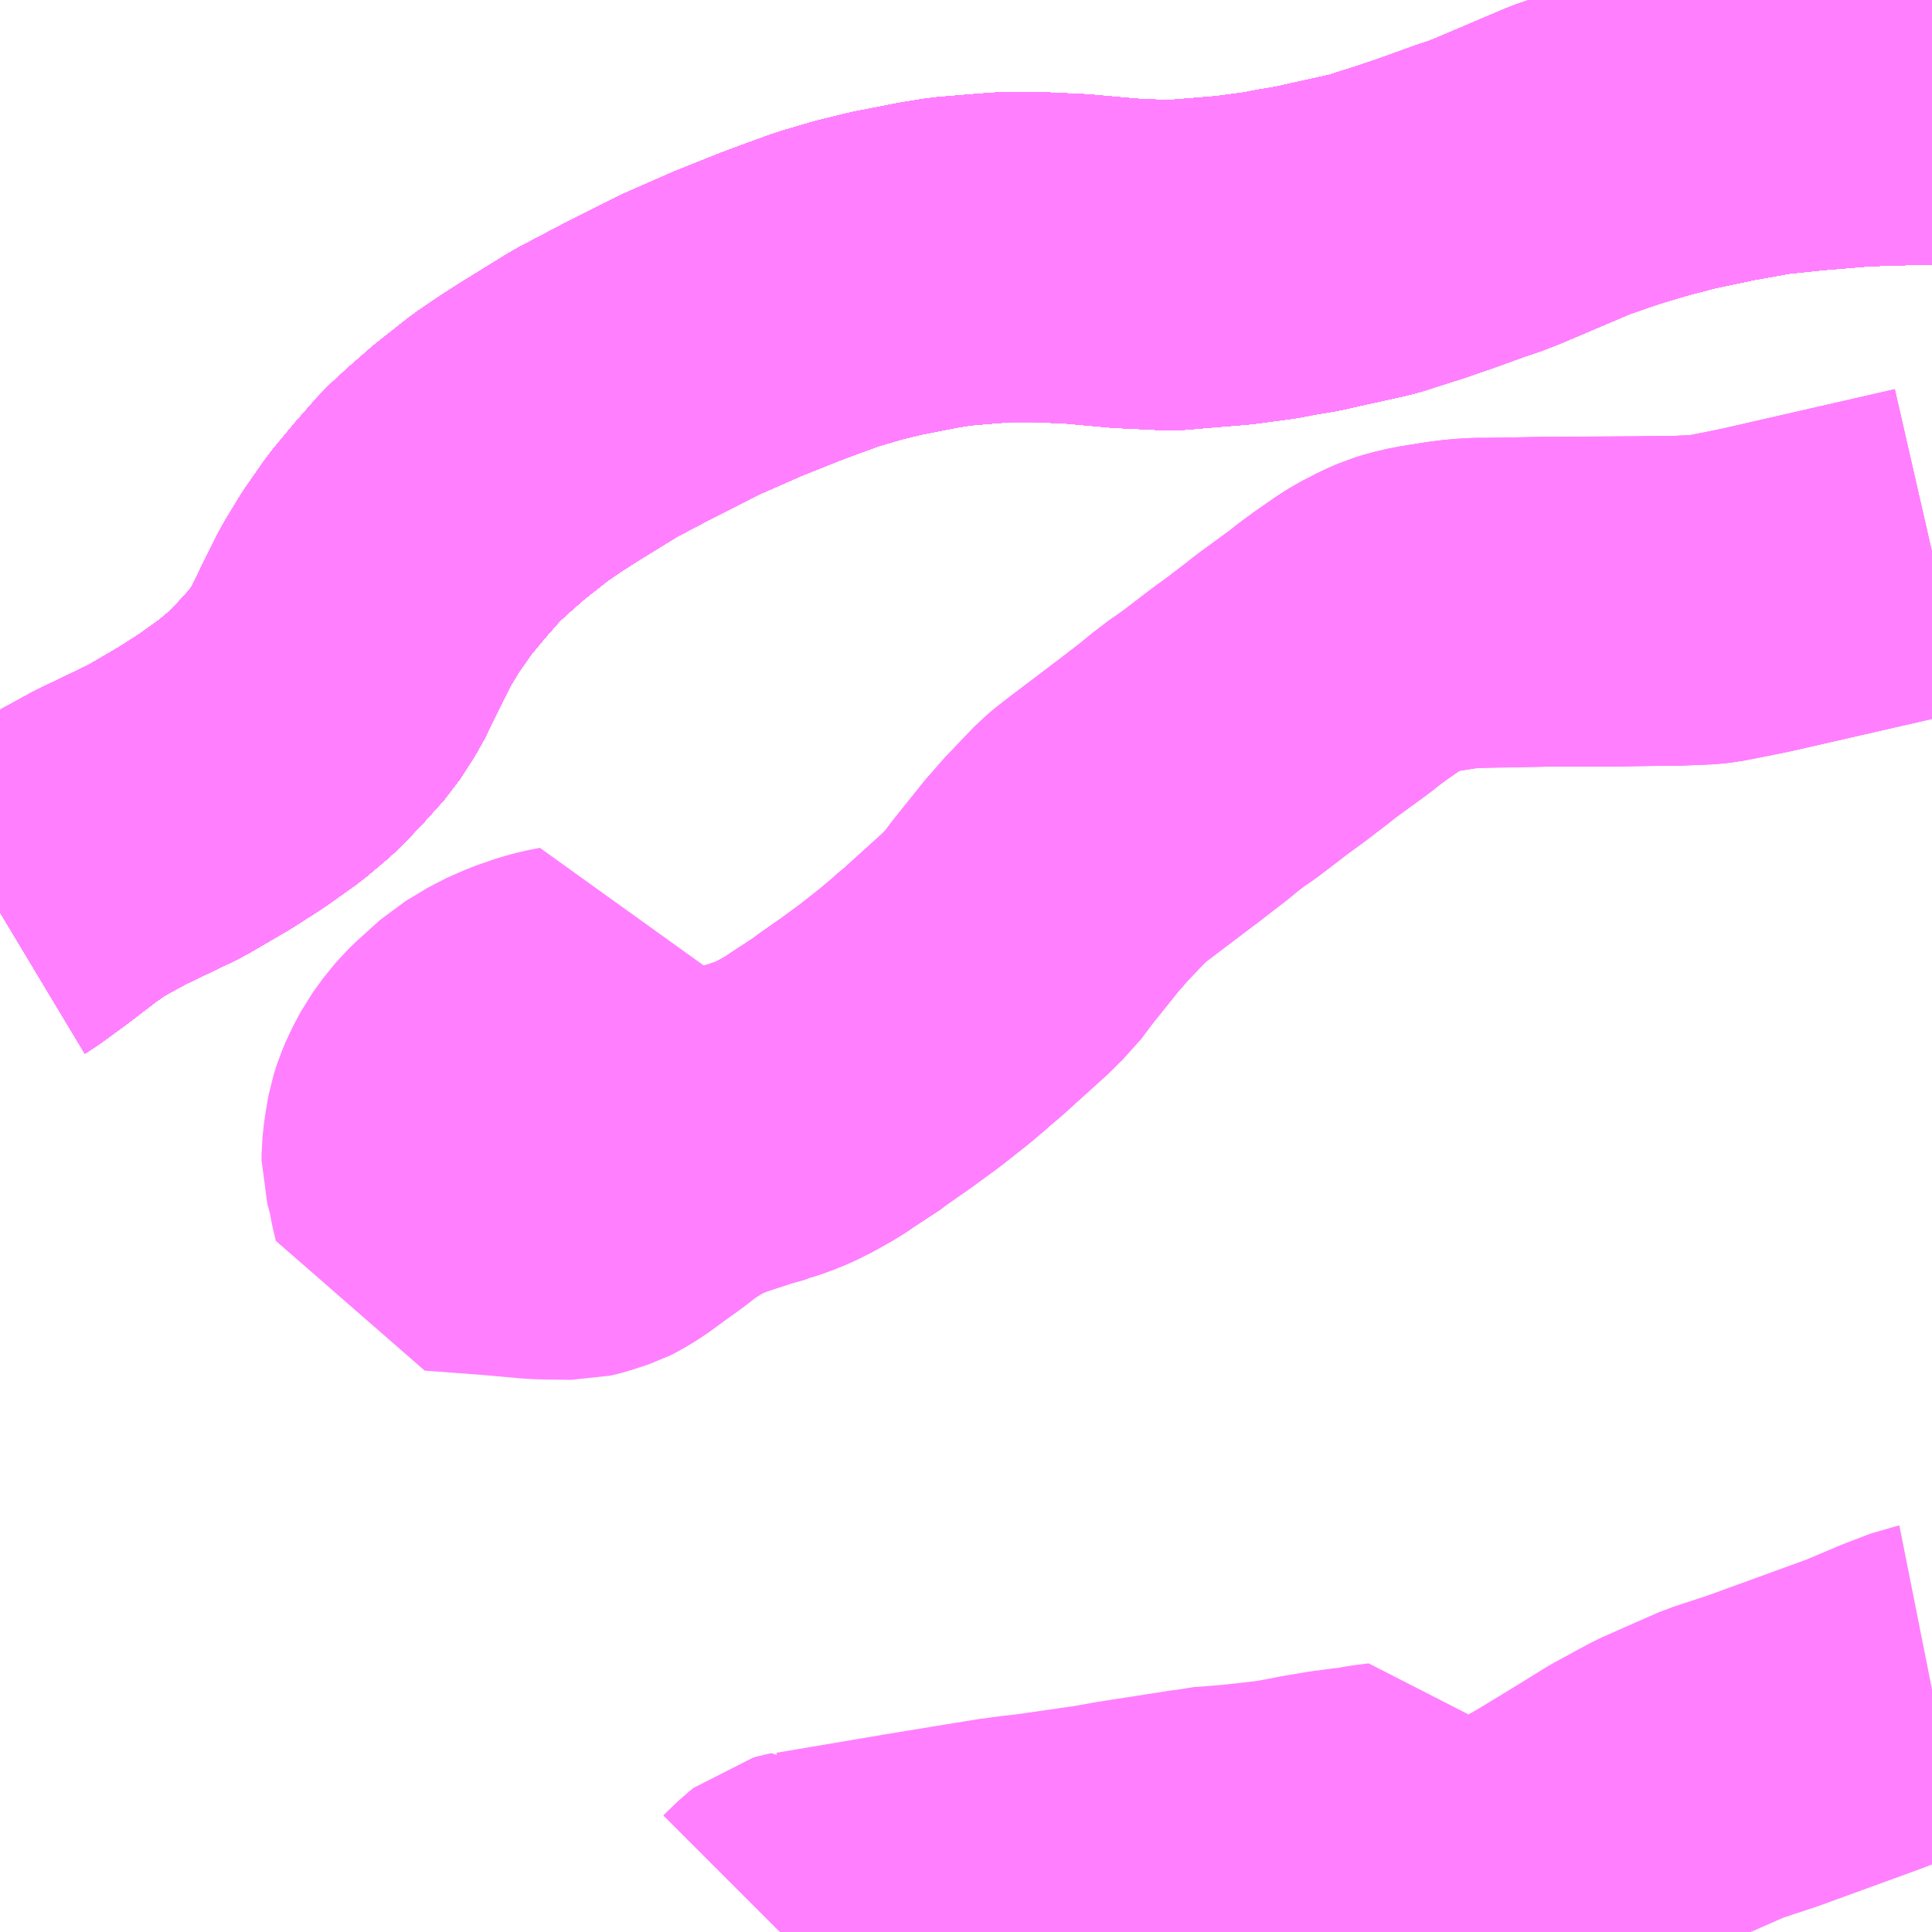 <?xml version="1.0" encoding="UTF-8"?>
<svg  xmlns="http://www.w3.org/2000/svg" xmlns:xlink="http://www.w3.org/1999/xlink" xmlns:go="http://purl.org/svgmap/profile" property="N07_001,N07_002,N07_003,N07_004,N07_005,N07_006,N07_007" viewBox="13438.477 -3414.551 4.395 4.395" go:dataArea="13438.4765625 -3414.55078125 4.39453125 4.39453125" >
<globalCoordinateSystem srsName="http://purl.org/crs/84" transform="matrix(100.0,0.0,0.0,-100.0,0.0,0.0)" />
<defs>
 <g id="p0" >
  <circle cx="0.0" cy="0.0" r="3" stroke="green" stroke-width="0.75" vector-effect="non-scaling-stroke" />
 </g>
</defs>
<g fill="none" fill-rule="evenodd" stroke="#FF00FF" stroke-width="0.75" opacity="0.5" vector-effect="non-scaling-stroke" stroke-linejoin="bevel" >
<path content="1,JRバス関東（株）,ドリーム高松号/松山号/徳島号/高知号,4.0,4.0,4.0," xlink:title="1" d="M13442.871,-3414.323L13442.808,-3414.323L13442.708,-3414.32L13442.685,-3414.318L13442.589,-3414.31L13442.494,-3414.3L13442.394,-3414.282L13442.29,-3414.26L13442.214,-3414.24L13442.137,-3414.217L13442.05,-3414.187L13441.883,-3414.116L13441.852,-3414.104L13441.819,-3414.093L13441.75,-3414.068L13441.686,-3414.046L13441.67,-3414.041L13441.598,-3414.018L13441.485,-3413.993L13441.45,-3413.985L13441.407,-3413.978L13441.365,-3413.97L13441.283,-3413.959L13441.185,-3413.951L13441.141,-3413.947L13441.104,-3413.949L13441.037,-3413.952L13440.926,-3413.962L13440.839,-3413.966L13440.801,-3413.966L13440.762,-3413.966L13440.699,-3413.961L13440.64,-3413.956L13440.59,-3413.948L13440.493,-3413.929L13440.428,-3413.913L13440.36,-3413.893L13440.302,-3413.872L13440.251,-3413.853L13440.156,-3413.815L13440.049,-3413.768L13439.928,-3413.707L13439.831,-3413.656L13439.724,-3413.59L13439.685,-3413.565L13439.638,-3413.533L13439.567,-3413.477L13439.519,-3413.435L13439.481,-3413.4L13439.431,-3413.343L13439.387,-3413.29L13439.343,-3413.227L13439.309,-3413.171L13439.273,-3413.099L13439.242,-3413.035L13439.208,-3412.982L13439.163,-3412.932L13439.12,-3412.887L13439.069,-3412.844L13439.003,-3412.797L13438.942,-3412.758L13438.853,-3412.706L13438.728,-3412.646L13438.653,-3412.605L13438.609,-3412.574L13438.537,-3412.519L13438.482,-3412.479L13438.477,-3412.476"/>
<path content="1,JR四国バス（株）,ドリーム高知号　高知・徳島⇔東京・新木場,1.0,1.0,1.0," xlink:title="1" d="M13442.871,-3414.323L13442.808,-3414.323L13442.708,-3414.32L13442.685,-3414.318L13442.589,-3414.31L13442.494,-3414.3L13442.394,-3414.282L13442.29,-3414.26L13442.214,-3414.24L13442.137,-3414.217L13442.05,-3414.187L13441.883,-3414.116L13441.852,-3414.104L13441.819,-3414.093L13441.75,-3414.068L13441.686,-3414.046L13441.67,-3414.041L13441.598,-3414.018L13441.485,-3413.993L13441.45,-3413.985L13441.407,-3413.978L13441.365,-3413.97L13441.283,-3413.959L13441.185,-3413.951L13441.141,-3413.947L13441.104,-3413.949L13441.037,-3413.952L13440.926,-3413.962L13440.839,-3413.966L13440.801,-3413.966L13440.762,-3413.966L13440.699,-3413.961L13440.64,-3413.956L13440.59,-3413.948L13440.493,-3413.929L13440.428,-3413.913L13440.36,-3413.893L13440.302,-3413.872L13440.251,-3413.853L13440.156,-3413.815L13440.049,-3413.768L13439.928,-3413.707L13439.831,-3413.656L13439.724,-3413.59L13439.685,-3413.565L13439.638,-3413.533L13439.567,-3413.477L13439.519,-3413.435L13439.481,-3413.4L13439.431,-3413.343L13439.387,-3413.29L13439.343,-3413.227L13439.309,-3413.171L13439.273,-3413.099L13439.242,-3413.035L13439.208,-3412.982L13439.163,-3412.932L13439.12,-3412.887L13439.069,-3412.844L13439.003,-3412.797L13438.942,-3412.758L13438.853,-3412.706L13438.728,-3412.646L13438.653,-3412.605L13438.609,-3412.574L13438.537,-3412.519L13438.482,-3412.479L13438.477,-3412.476"/>
<path content="1,JR四国バス（株）,吉野川エクスプレス号　松山⇔徳島,2.0,2.0,2.0," xlink:title="1" d="M13442.871,-3414.323L13442.808,-3414.323L13442.708,-3414.32L13442.685,-3414.318L13442.589,-3414.31L13442.494,-3414.3L13442.394,-3414.282L13442.29,-3414.26L13442.214,-3414.24L13442.137,-3414.217L13442.05,-3414.187L13441.883,-3414.116L13441.852,-3414.104L13441.819,-3414.093L13441.75,-3414.068L13441.686,-3414.046L13441.67,-3414.041L13441.598,-3414.018L13441.485,-3413.993L13441.45,-3413.985L13441.407,-3413.978L13441.365,-3413.97L13441.283,-3413.959L13441.185,-3413.951L13441.141,-3413.947L13441.104,-3413.949L13441.037,-3413.952L13440.926,-3413.962L13440.839,-3413.966L13440.801,-3413.966L13440.762,-3413.966L13440.699,-3413.961L13440.64,-3413.956L13440.59,-3413.948L13440.493,-3413.929L13440.428,-3413.913L13440.36,-3413.893L13440.302,-3413.872L13440.251,-3413.853L13440.156,-3413.815L13440.049,-3413.768L13439.928,-3413.707L13439.831,-3413.656L13439.724,-3413.59L13439.685,-3413.565L13439.638,-3413.533L13439.567,-3413.477L13439.519,-3413.435L13439.481,-3413.4L13439.431,-3413.343L13439.387,-3413.29L13439.343,-3413.227L13439.309,-3413.171L13439.273,-3413.099L13439.242,-3413.035L13439.208,-3412.982L13439.163,-3412.932L13439.12,-3412.887L13439.069,-3412.844L13439.003,-3412.797L13438.942,-3412.758L13438.853,-3412.706L13438.728,-3412.646L13438.653,-3412.605L13438.609,-3412.574L13438.537,-3412.519L13438.482,-3412.479L13438.477,-3412.476"/>
<path content="1,JR四国バス（株）,松山エクスプレス大阪号　松山⇔京都,5.0,5.0,5.0," xlink:title="1" d="M13442.871,-3414.323L13442.808,-3414.323L13442.708,-3414.32L13442.685,-3414.318L13442.589,-3414.31L13442.494,-3414.3L13442.394,-3414.282L13442.29,-3414.26L13442.214,-3414.24L13442.137,-3414.217L13442.05,-3414.187L13441.883,-3414.116L13441.852,-3414.104L13441.819,-3414.093L13441.75,-3414.068L13441.686,-3414.046L13441.67,-3414.041L13441.598,-3414.018L13441.485,-3413.993L13441.45,-3413.985L13441.407,-3413.978L13441.365,-3413.97L13441.283,-3413.959L13441.185,-3413.951L13441.141,-3413.947L13441.104,-3413.949L13441.037,-3413.952L13440.926,-3413.962L13440.839,-3413.966L13440.801,-3413.966L13440.762,-3413.966L13440.699,-3413.961L13440.64,-3413.956L13440.59,-3413.948L13440.493,-3413.929L13440.428,-3413.913L13440.36,-3413.893L13440.302,-3413.872L13440.251,-3413.853L13440.156,-3413.815L13440.049,-3413.768L13439.928,-3413.707L13439.831,-3413.656L13439.724,-3413.59L13439.685,-3413.565L13439.638,-3413.533L13439.567,-3413.477L13439.519,-3413.435L13439.481,-3413.4L13439.431,-3413.343L13439.387,-3413.29L13439.343,-3413.227L13439.309,-3413.171L13439.273,-3413.099L13439.242,-3413.035L13439.208,-3412.982L13439.163,-3412.932L13439.12,-3412.887L13439.069,-3412.844L13439.003,-3412.797L13438.942,-3412.758L13438.853,-3412.706L13438.728,-3412.646L13438.653,-3412.605L13438.609,-3412.574L13438.537,-3412.519L13438.482,-3412.479L13438.477,-3412.476"/>
<path content="1,JR四国バス（株）,高知エクスプレス号　高知⇔神戸・大阪・京都,7.0,7.0,7.0," xlink:title="1" d="M13442.871,-3414.323L13442.808,-3414.323L13442.708,-3414.32L13442.685,-3414.318L13442.589,-3414.31L13442.494,-3414.3L13442.394,-3414.282L13442.29,-3414.26L13442.214,-3414.24L13442.137,-3414.217L13442.05,-3414.187L13441.883,-3414.116L13441.852,-3414.104L13441.819,-3414.093L13441.75,-3414.068L13441.686,-3414.046L13441.67,-3414.041L13441.598,-3414.018L13441.485,-3413.993L13441.45,-3413.985L13441.407,-3413.978L13441.365,-3413.97L13441.283,-3413.959L13441.185,-3413.951L13441.141,-3413.947L13441.104,-3413.949L13441.037,-3413.952L13440.926,-3413.962L13440.839,-3413.966L13440.801,-3413.966L13440.762,-3413.966L13440.699,-3413.961L13440.64,-3413.956L13440.59,-3413.948L13440.493,-3413.929L13440.428,-3413.913L13440.36,-3413.893L13440.302,-3413.872L13440.251,-3413.853L13440.156,-3413.815L13440.049,-3413.768L13439.928,-3413.707L13439.831,-3413.656L13439.724,-3413.59L13439.685,-3413.565L13439.638,-3413.533L13439.567,-3413.477L13439.519,-3413.435L13439.481,-3413.4L13439.431,-3413.343L13439.387,-3413.29L13439.343,-3413.227L13439.309,-3413.171L13439.273,-3413.099L13439.242,-3413.035L13439.208,-3412.982L13439.163,-3412.932L13439.12,-3412.887L13439.069,-3412.844L13439.003,-3412.797L13438.942,-3412.758L13438.853,-3412.706L13438.728,-3412.646L13438.653,-3412.605L13438.609,-3412.574L13438.537,-3412.519L13438.482,-3412.479L13438.477,-3412.476"/>
<path content="1,JR四国バス（株）,高知徳島エクスプレス号　高知⇔徳島,1.0,1.0,1.0," xlink:title="1" d="M13442.871,-3414.323L13442.808,-3414.323L13442.708,-3414.32L13442.685,-3414.318L13442.589,-3414.31L13442.494,-3414.3L13442.394,-3414.282L13442.29,-3414.26L13442.214,-3414.24L13442.137,-3414.217L13442.05,-3414.187L13441.883,-3414.116L13441.852,-3414.104L13441.819,-3414.093L13441.75,-3414.068L13441.686,-3414.046L13441.67,-3414.041L13441.598,-3414.018L13441.485,-3413.993L13441.45,-3413.985L13441.407,-3413.978L13441.365,-3413.97L13441.283,-3413.959L13441.185,-3413.951L13441.141,-3413.947L13441.104,-3413.949L13441.037,-3413.952L13440.926,-3413.962L13440.839,-3413.966L13440.801,-3413.966L13440.762,-3413.966L13440.699,-3413.961L13440.64,-3413.956L13440.59,-3413.948L13440.493,-3413.929L13440.428,-3413.913L13440.36,-3413.893L13440.302,-3413.872L13440.251,-3413.853L13440.156,-3413.815L13440.049,-3413.768L13439.928,-3413.707L13439.831,-3413.656L13439.724,-3413.59L13439.685,-3413.565L13439.638,-3413.533L13439.567,-3413.477L13439.519,-3413.435L13439.481,-3413.4L13439.431,-3413.343L13439.387,-3413.29L13439.343,-3413.227L13439.309,-3413.171L13439.273,-3413.099L13439.242,-3413.035L13439.208,-3412.982L13439.163,-3412.932L13439.12,-3412.887L13439.069,-3412.844L13439.003,-3412.797L13438.942,-3412.758L13438.853,-3412.706L13438.728,-3412.646L13438.653,-3412.605L13438.609,-3412.574L13438.537,-3412.519L13438.482,-3412.479L13438.477,-3412.476"/>
<path content="1,伊予鉄道（株）,ハーバーライナー　松山⇔神戸,8.0,8.0,8.0," xlink:title="1" d="M13438.477,-3412.476L13438.482,-3412.479L13438.537,-3412.519L13438.609,-3412.574L13438.653,-3412.605L13438.728,-3412.646L13438.853,-3412.706L13438.942,-3412.758L13439.003,-3412.797L13439.069,-3412.844L13439.12,-3412.887L13439.163,-3412.932L13439.208,-3412.982L13439.242,-3413.035L13439.273,-3413.099L13439.309,-3413.171L13439.343,-3413.227L13439.387,-3413.29L13439.431,-3413.343L13439.481,-3413.4L13439.519,-3413.435L13439.567,-3413.477L13439.638,-3413.533L13439.685,-3413.565L13439.724,-3413.59L13439.831,-3413.656L13439.928,-3413.707L13440.049,-3413.768L13440.156,-3413.815L13440.251,-3413.853L13440.302,-3413.872L13440.36,-3413.893L13440.428,-3413.913L13440.493,-3413.929L13440.59,-3413.948L13440.64,-3413.956L13440.699,-3413.961L13440.762,-3413.966L13440.801,-3413.966L13440.839,-3413.966L13440.926,-3413.962L13441.037,-3413.952L13441.104,-3413.949L13441.141,-3413.947L13441.185,-3413.951L13441.283,-3413.959L13441.365,-3413.97L13441.407,-3413.978L13441.45,-3413.985L13441.485,-3413.993L13441.598,-3414.018L13441.67,-3414.041L13441.686,-3414.046L13441.75,-3414.068L13441.819,-3414.093L13441.852,-3414.104L13441.883,-3414.116L13442.05,-3414.187L13442.137,-3414.217L13442.214,-3414.24L13442.29,-3414.26L13442.394,-3414.282L13442.494,-3414.3L13442.589,-3414.31L13442.685,-3414.318L13442.708,-3414.32L13442.808,-3414.323L13442.871,-3414.323"/>
<path content="1,伊予鉄道（株）,吉野川エクスプレス　松山⇔徳島,7.0,7.0,7.0," xlink:title="1" d="M13442.871,-3414.323L13442.808,-3414.323L13442.708,-3414.32L13442.685,-3414.318L13442.589,-3414.31L13442.494,-3414.3L13442.394,-3414.282L13442.29,-3414.26L13442.214,-3414.24L13442.137,-3414.217L13442.05,-3414.187L13441.883,-3414.116L13441.852,-3414.104L13441.819,-3414.093L13441.75,-3414.068L13441.686,-3414.046L13441.67,-3414.041L13441.598,-3414.018L13441.485,-3413.993L13441.45,-3413.985L13441.407,-3413.978L13441.365,-3413.97L13441.283,-3413.959L13441.185,-3413.951L13441.141,-3413.947L13441.104,-3413.949L13441.037,-3413.952L13440.926,-3413.962L13440.839,-3413.966L13440.801,-3413.966L13440.762,-3413.966L13440.699,-3413.961L13440.64,-3413.956L13440.59,-3413.948L13440.493,-3413.929L13440.428,-3413.913L13440.36,-3413.893L13440.302,-3413.872L13440.251,-3413.853L13440.156,-3413.815L13440.049,-3413.768L13439.928,-3413.707L13439.831,-3413.656L13439.724,-3413.59L13439.685,-3413.565L13439.638,-3413.533L13439.567,-3413.477L13439.519,-3413.435L13439.481,-3413.4L13439.431,-3413.343L13439.387,-3413.29L13439.343,-3413.227L13439.309,-3413.171L13439.273,-3413.099L13439.242,-3413.035L13439.208,-3412.982L13439.163,-3412.932L13439.12,-3412.887L13439.069,-3412.844L13439.003,-3412.797L13438.942,-3412.758L13438.853,-3412.706L13438.728,-3412.646L13438.653,-3412.605L13438.609,-3412.574L13438.537,-3412.519L13438.482,-3412.479L13438.477,-3412.476"/>
<path content="1,名鉄バス（株）,名古屋～松山,1.0,1.0,1.0," xlink:title="1" d="M13438.477,-3412.476L13438.482,-3412.479L13438.537,-3412.519L13438.609,-3412.574L13438.653,-3412.605L13438.728,-3412.646L13438.853,-3412.706L13438.942,-3412.758L13439.003,-3412.797L13439.069,-3412.844L13439.12,-3412.887L13439.163,-3412.932L13439.208,-3412.982L13439.242,-3413.035L13439.273,-3413.099L13439.309,-3413.171L13439.343,-3413.227L13439.387,-3413.29L13439.431,-3413.343L13439.481,-3413.4L13439.519,-3413.435L13439.567,-3413.477L13439.638,-3413.533L13439.685,-3413.565L13439.724,-3413.59L13439.831,-3413.656L13439.928,-3413.707L13440.049,-3413.768L13440.156,-3413.815L13440.251,-3413.853L13440.302,-3413.872L13440.36,-3413.893L13440.428,-3413.913L13440.493,-3413.929L13440.59,-3413.948L13440.64,-3413.956L13440.699,-3413.961L13440.762,-3413.966L13440.801,-3413.966L13440.839,-3413.966L13440.926,-3413.962L13441.037,-3413.952L13441.104,-3413.949L13441.141,-3413.947L13441.185,-3413.951L13441.283,-3413.959L13441.365,-3413.97L13441.407,-3413.978L13441.45,-3413.985L13441.485,-3413.993L13441.598,-3414.018L13441.67,-3414.041L13441.686,-3414.046L13441.75,-3414.068L13441.819,-3414.093L13441.852,-3414.104L13441.883,-3414.116L13442.05,-3414.187L13442.137,-3414.217L13442.214,-3414.24L13442.29,-3414.26L13442.394,-3414.282L13442.494,-3414.3L13442.589,-3414.31L13442.685,-3414.318L13442.708,-3414.32L13442.808,-3414.323L13442.871,-3414.323"/>
<path content="1,四国交通（株）,大阪線（阿波池田BT～大阪間）,6.0,6.0,6.0," xlink:title="1" d="M13438.477,-3412.476L13438.482,-3412.479L13438.537,-3412.519L13438.609,-3412.574L13438.653,-3412.605L13438.728,-3412.646L13438.853,-3412.706L13438.942,-3412.758L13439.003,-3412.797L13439.069,-3412.844L13439.12,-3412.887L13439.163,-3412.932L13439.208,-3412.982L13439.242,-3413.035L13439.273,-3413.099L13439.309,-3413.171L13439.343,-3413.227L13439.387,-3413.29L13439.431,-3413.343L13439.481,-3413.4L13439.519,-3413.435L13439.567,-3413.477L13439.638,-3413.533L13439.685,-3413.565L13439.724,-3413.59L13439.831,-3413.656L13439.928,-3413.707L13440.049,-3413.768L13440.156,-3413.815L13440.251,-3413.853L13440.302,-3413.872L13440.36,-3413.893L13440.428,-3413.913L13440.493,-3413.929L13440.59,-3413.948L13440.64,-3413.956L13440.699,-3413.961L13440.762,-3413.966L13440.801,-3413.966L13440.839,-3413.966L13440.926,-3413.962L13441.037,-3413.952L13441.104,-3413.949L13441.141,-3413.947L13441.185,-3413.951L13441.283,-3413.959L13441.365,-3413.97L13441.407,-3413.978L13441.45,-3413.985L13441.485,-3413.993L13441.598,-3414.018L13441.67,-3414.041L13441.686,-3414.046L13441.75,-3414.068L13441.819,-3414.093L13441.852,-3414.104L13441.883,-3414.116L13442.05,-3414.187L13442.137,-3414.217L13442.214,-3414.24L13442.29,-3414.26L13442.394,-3414.282L13442.494,-3414.3L13442.589,-3414.31L13442.685,-3414.318L13442.708,-3414.32L13442.808,-3414.323L13442.871,-3414.323"/>
<path content="1,四国交通（株）,神戸線（阿波池田BT～神戸間）,3.0,3.0,3.0," xlink:title="1" d="M13442.871,-3414.323L13442.808,-3414.323L13442.708,-3414.32L13442.685,-3414.318L13442.589,-3414.31L13442.494,-3414.3L13442.394,-3414.282L13442.29,-3414.26L13442.214,-3414.24L13442.137,-3414.217L13442.05,-3414.187L13441.883,-3414.116L13441.852,-3414.104L13441.819,-3414.093L13441.75,-3414.068L13441.686,-3414.046L13441.67,-3414.041L13441.598,-3414.018L13441.485,-3413.993L13441.45,-3413.985L13441.407,-3413.978L13441.365,-3413.97L13441.283,-3413.959L13441.185,-3413.951L13441.141,-3413.947L13441.104,-3413.949L13441.037,-3413.952L13440.926,-3413.962L13440.839,-3413.966L13440.801,-3413.966L13440.762,-3413.966L13440.699,-3413.961L13440.64,-3413.956L13440.59,-3413.948L13440.493,-3413.929L13440.428,-3413.913L13440.36,-3413.893L13440.302,-3413.872L13440.251,-3413.853L13440.156,-3413.815L13440.049,-3413.768L13439.928,-3413.707L13439.831,-3413.656L13439.724,-3413.59L13439.685,-3413.565L13439.638,-3413.533L13439.567,-3413.477L13439.519,-3413.435L13439.481,-3413.4L13439.431,-3413.343L13439.387,-3413.29L13439.343,-3413.227L13439.309,-3413.171L13439.273,-3413.099L13439.242,-3413.035L13439.208,-3412.982L13439.163,-3412.932L13439.12,-3412.887L13439.069,-3412.844L13439.003,-3412.797L13438.942,-3412.758L13438.853,-3412.706L13438.728,-3412.646L13438.653,-3412.605L13438.609,-3412.574L13438.537,-3412.519L13438.482,-3412.479L13438.477,-3412.476"/>
<path content="1,土佐電気鉄道（株）,ドラゴンライナー　高知⇔名古屋線,1.0,1.0,1.0," xlink:title="1" d="M13438.477,-3412.476L13438.482,-3412.479L13438.537,-3412.519L13438.609,-3412.574L13438.653,-3412.605L13438.728,-3412.646L13438.853,-3412.706L13438.942,-3412.758L13439.003,-3412.797L13439.069,-3412.844L13439.12,-3412.887L13439.163,-3412.932L13439.208,-3412.982L13439.242,-3413.035L13439.273,-3413.099L13439.309,-3413.171L13439.343,-3413.227L13439.387,-3413.29L13439.431,-3413.343L13439.481,-3413.4L13439.519,-3413.435L13439.567,-3413.477L13439.638,-3413.533L13439.685,-3413.565L13439.724,-3413.59L13439.831,-3413.656L13439.928,-3413.707L13440.049,-3413.768L13440.156,-3413.815L13440.251,-3413.853L13440.302,-3413.872L13440.36,-3413.893L13440.428,-3413.913L13440.493,-3413.929L13440.59,-3413.948L13440.64,-3413.956L13440.699,-3413.961L13440.762,-3413.966L13440.801,-3413.966L13440.839,-3413.966L13440.926,-3413.962L13441.037,-3413.952L13441.104,-3413.949L13441.141,-3413.947L13441.185,-3413.951L13441.283,-3413.959L13441.365,-3413.97L13441.407,-3413.978L13441.45,-3413.985L13441.485,-3413.993L13441.598,-3414.018L13441.67,-3414.041L13441.686,-3414.046L13441.75,-3414.068L13441.819,-3414.093L13441.852,-3414.104L13441.883,-3414.116L13442.05,-3414.187L13442.137,-3414.217L13442.214,-3414.24L13442.29,-3414.26L13442.394,-3414.282L13442.494,-3414.3L13442.589,-3414.31L13442.685,-3414.318L13442.708,-3414.32L13442.808,-3414.323L13442.871,-3414.323"/>
<path content="1,土佐電気鉄道（株）,ハーバーライナー　高知⇔神戸線,4.0,4.0,4.0," xlink:title="1" d="M13438.477,-3412.476L13438.482,-3412.479L13438.537,-3412.519L13438.609,-3412.574L13438.653,-3412.605L13438.728,-3412.646L13438.853,-3412.706L13438.942,-3412.758L13439.003,-3412.797L13439.069,-3412.844L13439.12,-3412.887L13439.163,-3412.932L13439.208,-3412.982L13439.242,-3413.035L13439.273,-3413.099L13439.309,-3413.171L13439.343,-3413.227L13439.387,-3413.29L13439.431,-3413.343L13439.481,-3413.4L13439.519,-3413.435L13439.567,-3413.477L13439.638,-3413.533L13439.685,-3413.565L13439.724,-3413.59L13439.831,-3413.656L13439.928,-3413.707L13440.049,-3413.768L13440.156,-3413.815L13440.251,-3413.853L13440.302,-3413.872L13440.36,-3413.893L13440.428,-3413.913L13440.493,-3413.929L13440.59,-3413.948L13440.64,-3413.956L13440.699,-3413.961L13440.762,-3413.966L13440.801,-3413.966L13440.839,-3413.966L13440.926,-3413.962L13441.037,-3413.952L13441.104,-3413.949L13441.141,-3413.947L13441.185,-3413.951L13441.283,-3413.959L13441.365,-3413.97L13441.407,-3413.978L13441.45,-3413.985L13441.485,-3413.993L13441.598,-3414.018L13441.67,-3414.041L13441.686,-3414.046L13441.75,-3414.068L13441.819,-3414.093L13441.852,-3414.104L13441.883,-3414.116L13442.05,-3414.187L13442.137,-3414.217L13442.214,-3414.24L13442.29,-3414.26L13442.394,-3414.282L13442.494,-3414.3L13442.589,-3414.31L13442.685,-3414.318L13442.708,-3414.32L13442.808,-3414.323L13442.871,-3414.323"/>
<path content="1,土佐電気鉄道（株）,高知徳島エクスプレス　高知⇔徳島線,4.0,4.0,4.0," xlink:title="1" d="M13442.871,-3414.323L13442.808,-3414.323L13442.708,-3414.32L13442.685,-3414.318L13442.589,-3414.31L13442.494,-3414.3L13442.394,-3414.282L13442.29,-3414.26L13442.214,-3414.24L13442.137,-3414.217L13442.05,-3414.187L13441.883,-3414.116L13441.852,-3414.104L13441.819,-3414.093L13441.75,-3414.068L13441.686,-3414.046L13441.67,-3414.041L13441.598,-3414.018L13441.485,-3413.993L13441.45,-3413.985L13441.407,-3413.978L13441.365,-3413.97L13441.283,-3413.959L13441.185,-3413.951L13441.141,-3413.947L13441.104,-3413.949L13441.037,-3413.952L13440.926,-3413.962L13440.839,-3413.966L13440.801,-3413.966L13440.762,-3413.966L13440.699,-3413.961L13440.64,-3413.956L13440.59,-3413.948L13440.493,-3413.929L13440.428,-3413.913L13440.36,-3413.893L13440.302,-3413.872L13440.251,-3413.853L13440.156,-3413.815L13440.049,-3413.768L13439.928,-3413.707L13439.831,-3413.656L13439.724,-3413.59L13439.685,-3413.565L13439.638,-3413.533L13439.567,-3413.477L13439.519,-3413.435L13439.481,-3413.4L13439.431,-3413.343L13439.387,-3413.29L13439.343,-3413.227L13439.309,-3413.171L13439.273,-3413.099L13439.242,-3413.035L13439.208,-3412.982L13439.163,-3412.932L13439.12,-3412.887L13439.069,-3412.844L13439.003,-3412.797L13438.942,-3412.758L13438.853,-3412.706L13438.728,-3412.646L13438.653,-3412.605L13438.609,-3412.574L13438.537,-3412.519L13438.482,-3412.479L13438.477,-3412.476"/>
<path content="1,宇和島自動車（株）,城辺・宇和島⇔神戸・大阪,1.0,1.0,1.0," xlink:title="1" d="M13438.477,-3412.476L13438.482,-3412.479L13438.537,-3412.519L13438.609,-3412.574L13438.653,-3412.605L13438.728,-3412.646L13438.853,-3412.706L13438.942,-3412.758L13439.003,-3412.797L13439.069,-3412.844L13439.12,-3412.887L13439.163,-3412.932L13439.208,-3412.982L13439.242,-3413.035L13439.273,-3413.099L13439.309,-3413.171L13439.343,-3413.227L13439.387,-3413.29L13439.431,-3413.343L13439.481,-3413.4L13439.519,-3413.435L13439.567,-3413.477L13439.638,-3413.533L13439.685,-3413.565L13439.724,-3413.59L13439.831,-3413.656L13439.928,-3413.707L13440.049,-3413.768L13440.156,-3413.815L13440.251,-3413.853L13440.302,-3413.872L13440.36,-3413.893L13440.428,-3413.913L13440.493,-3413.929L13440.59,-3413.948L13440.64,-3413.956L13440.699,-3413.961L13440.762,-3413.966L13440.801,-3413.966L13440.839,-3413.966L13440.926,-3413.962L13441.037,-3413.952L13441.104,-3413.949L13441.141,-3413.947L13441.185,-3413.951L13441.283,-3413.959L13441.365,-3413.97L13441.407,-3413.978L13441.45,-3413.985L13441.485,-3413.993L13441.598,-3414.018L13441.67,-3414.041L13441.686,-3414.046L13441.75,-3414.068L13441.819,-3414.093L13441.852,-3414.104L13441.883,-3414.116L13442.05,-3414.187L13442.137,-3414.217L13442.214,-3414.24L13442.29,-3414.26L13442.394,-3414.282L13442.494,-3414.3L13442.589,-3414.31L13442.685,-3414.318L13442.708,-3414.32L13442.808,-3414.323L13442.871,-3414.323"/>
<path content="1,宇和島自動車（株）,宇和島・松山⇔横浜・池袋・大宮,1.0,1.0,1.0," xlink:title="1" d="M13438.477,-3412.476L13438.482,-3412.479L13438.537,-3412.519L13438.609,-3412.574L13438.653,-3412.605L13438.728,-3412.646L13438.853,-3412.706L13438.942,-3412.758L13439.003,-3412.797L13439.069,-3412.844L13439.12,-3412.887L13439.163,-3412.932L13439.208,-3412.982L13439.242,-3413.035L13439.273,-3413.099L13439.309,-3413.171L13439.343,-3413.227L13439.387,-3413.29L13439.431,-3413.343L13439.481,-3413.4L13439.519,-3413.435L13439.567,-3413.477L13439.638,-3413.533L13439.685,-3413.565L13439.724,-3413.59L13439.831,-3413.656L13439.928,-3413.707L13440.049,-3413.768L13440.156,-3413.815L13440.251,-3413.853L13440.302,-3413.872L13440.36,-3413.893L13440.428,-3413.913L13440.493,-3413.929L13440.59,-3413.948L13440.64,-3413.956L13440.699,-3413.961L13440.762,-3413.966L13440.801,-3413.966L13440.839,-3413.966L13440.926,-3413.962L13441.037,-3413.952L13441.104,-3413.949L13441.141,-3413.947L13441.185,-3413.951L13441.283,-3413.959L13441.365,-3413.97L13441.407,-3413.978L13441.45,-3413.985L13441.485,-3413.993L13441.598,-3414.018L13441.67,-3414.041L13441.686,-3414.046L13441.75,-3414.068L13441.819,-3414.093L13441.852,-3414.104L13441.883,-3414.116L13442.05,-3414.187L13442.137,-3414.217L13442.214,-3414.24L13442.29,-3414.26L13442.394,-3414.282L13442.494,-3414.3L13442.589,-3414.31L13442.685,-3414.318L13442.708,-3414.32L13442.808,-3414.323L13442.871,-3414.323"/>
<path content="1,徳島バス（株）,かじや原線28,13.0,11.0,11.0," xlink:title="1" d="M13439.791,-3412.144L13439.776,-3412.254L13439.75,-3412.249L13439.724,-3412.242L13439.686,-3412.229L13439.661,-3412.218L13439.643,-3412.21L13439.593,-3412.18L13439.541,-3412.133L13439.535,-3412.127L13439.516,-3412.106L13439.492,-3412.073L13439.474,-3412.039L13439.464,-3412.015L13439.457,-3411.993L13439.455,-3411.982L13439.45,-3411.952L13439.447,-3411.925L13439.447,-3411.911L13439.457,-3411.874L13439.463,-3411.841L13439.468,-3411.821L13439.471,-3411.807L13439.605,-3411.797L13439.694,-3411.789L13439.712,-3411.788L13439.781,-3411.787L13439.794,-3411.79L13439.816,-3411.797L13439.834,-3411.803L13439.842,-3411.807L13439.857,-3411.816L13439.871,-3411.825L13439.923,-3411.863L13439.929,-3411.867L13439.948,-3411.881L13439.988,-3411.913L13439.992,-3411.914L13440.03,-3411.938L13440.058,-3411.951L13440.073,-3411.958L13440.1,-3411.968L13440.143,-3411.982L13440.167,-3411.99L13440.206,-3412.001L13440.21,-3412.003L13440.232,-3412.01L13440.261,-3412.022L13440.289,-3412.036L13440.326,-3412.057L13440.348,-3412.072L13440.409,-3412.112L13440.416,-3412.118L13440.469,-3412.155L13440.525,-3412.196L13440.582,-3412.241L13440.615,-3412.269L13440.62,-3412.274L13440.643,-3412.293L13440.747,-3412.387L13440.757,-3412.398L13440.773,-3412.413L13440.803,-3412.453L13440.876,-3412.544L13440.882,-3412.55L13440.9,-3412.571L13440.964,-3412.638L13440.981,-3412.652L13440.999,-3412.666L13441.102,-3412.744L13441.105,-3412.746L13441.145,-3412.777L13441.149,-3412.78L13441.171,-3412.797L13441.194,-3412.816L13441.228,-3412.842L13441.236,-3412.847L13441.253,-3412.859L13441.321,-3412.911L13441.358,-3412.938L13441.409,-3412.977L13441.415,-3412.982L13441.428,-3412.992L13441.502,-3413.046L13441.522,-3413.062L13441.552,-3413.084L13441.591,-3413.111L13441.61,-3413.123L13441.645,-3413.141L13441.67,-3413.152L13441.69,-3413.158L13441.72,-3413.165L13441.745,-3413.169L13441.776,-3413.174L13441.808,-3413.178L13441.838,-3413.18L13441.86,-3413.18L13441.989,-3413.182L13442.257,-3413.184L13442.284,-3413.184L13442.355,-3413.187L13442.373,-3413.189L13442.434,-3413.201L13442.473,-3413.209L13442.871,-3413.3"/>
<path content="1,徳島バス（株）,かじや原線47,4.5,4.5,4.5," xlink:title="1" d="M13439.992,-3411.914L13440.03,-3411.938L13440.073,-3411.958L13440.1,-3411.968L13440.143,-3411.982L13440.167,-3411.99L13440.206,-3412.001L13440.21,-3412.003L13440.232,-3412.01L13440.261,-3412.022L13440.289,-3412.036L13440.326,-3412.057L13440.348,-3412.072L13440.409,-3412.112L13440.416,-3412.118L13440.469,-3412.155L13440.525,-3412.196L13440.582,-3412.241L13440.615,-3412.269L13440.62,-3412.274L13440.643,-3412.293L13440.747,-3412.387L13440.757,-3412.398L13440.773,-3412.413L13440.803,-3412.453L13440.876,-3412.544L13440.882,-3412.55L13440.9,-3412.571L13440.964,-3412.638L13440.981,-3412.652L13440.999,-3412.666L13441.102,-3412.744L13441.105,-3412.746L13441.145,-3412.777L13441.149,-3412.78L13441.171,-3412.797L13441.194,-3412.816L13441.228,-3412.842L13441.236,-3412.847L13441.253,-3412.859L13441.321,-3412.911L13441.358,-3412.938L13441.409,-3412.977L13441.415,-3412.982L13441.428,-3412.992L13441.502,-3413.046L13441.522,-3413.062L13441.552,-3413.084L13441.591,-3413.111L13441.61,-3413.123L13441.645,-3413.141L13441.67,-3413.152L13441.69,-3413.158L13441.72,-3413.165L13441.745,-3413.169L13441.776,-3413.174L13441.808,-3413.178L13441.838,-3413.18L13441.86,-3413.18L13441.989,-3413.182L13442.257,-3413.184L13442.284,-3413.184L13442.355,-3413.187L13442.373,-3413.189L13442.434,-3413.201L13442.473,-3413.209L13442.871,-3413.3"/>
<path content="1,徳島バス（株）,かじや原線48,4.5,2.5,2.5," xlink:title="1" d="M13439.992,-3411.914L13440.03,-3411.938L13440.073,-3411.958L13440.1,-3411.968L13440.143,-3411.982L13440.167,-3411.99L13440.206,-3412.001L13440.21,-3412.003L13440.232,-3412.01L13440.261,-3412.022L13440.289,-3412.036L13440.326,-3412.057L13440.348,-3412.072L13440.409,-3412.112L13440.416,-3412.118L13440.469,-3412.155L13440.525,-3412.196L13440.582,-3412.241L13440.615,-3412.269L13440.62,-3412.274L13440.643,-3412.293L13440.747,-3412.387L13440.757,-3412.398L13440.773,-3412.413L13440.803,-3412.453L13440.876,-3412.544L13440.882,-3412.55L13440.9,-3412.571L13440.964,-3412.638L13440.981,-3412.652L13440.999,-3412.666L13441.102,-3412.744L13441.105,-3412.746L13441.145,-3412.777L13441.149,-3412.78L13441.171,-3412.797L13441.194,-3412.816L13441.228,-3412.842L13441.236,-3412.847L13441.253,-3412.859L13441.321,-3412.911L13441.358,-3412.938L13441.409,-3412.977L13441.415,-3412.982L13441.428,-3412.992L13441.502,-3413.046L13441.522,-3413.062L13441.552,-3413.084L13441.591,-3413.111L13441.61,-3413.123L13441.645,-3413.141L13441.67,-3413.152L13441.69,-3413.158L13441.72,-3413.165L13441.745,-3413.169L13441.776,-3413.174L13441.808,-3413.178L13441.989,-3413.182L13442.16,-3413.182L13442.257,-3413.184L13442.284,-3413.184L13442.355,-3413.187L13442.373,-3413.189L13442.434,-3413.201L13442.473,-3413.209L13442.871,-3413.3"/>
<path content="1,徳島バス（株）,二条・鴨島線29,6.0,5.0,5.0," xlink:title="1" d="M13440.251,-3410.156L13440.255,-3410.16L13440.279,-3410.183L13440.289,-3410.191L13440.3,-3410.194L13440.305,-3410.195L13440.306,-3410.194L13440.548,-3410.235L13440.682,-3410.257L13440.756,-3410.269L13440.8,-3410.275L13440.829,-3410.278L13440.913,-3410.29L13440.982,-3410.3L13441.032,-3410.309L13441.206,-3410.336L13441.218,-3410.339L13441.233,-3410.34L13441.295,-3410.345L13441.349,-3410.351L13441.391,-3410.356L13441.43,-3410.363L13441.46,-3410.369L13441.514,-3410.378L13441.56,-3410.384L13441.573,-3410.385L13441.605,-3410.391L13441.637,-3410.395L13441.66,-3410.353L13441.682,-3410.31L13441.708,-3410.252L13441.722,-3410.222L13441.732,-3410.203L13441.74,-3410.196L13441.77,-3410.191L13441.793,-3410.202L13441.805,-3410.209L13441.851,-3410.238L13441.899,-3410.266L13441.954,-3410.297L13442.031,-3410.341L13442.115,-3410.392L13442.191,-3410.439L13442.246,-3410.469L13442.272,-3410.483L13442.297,-3410.494L13442.349,-3410.517L13442.399,-3410.539L13442.487,-3410.568L13442.726,-3410.655L13442.806,-3410.689L13442.866,-3410.712L13442.871,-3410.713"/>
<path content="1,徳島バス（株）,徳島⇔松山,7.0,7.0,7.0," xlink:title="1" d="M13442.871,-3414.323L13442.808,-3414.323L13442.708,-3414.32L13442.685,-3414.318L13442.589,-3414.31L13442.494,-3414.3L13442.394,-3414.282L13442.29,-3414.26L13442.214,-3414.24L13442.137,-3414.217L13442.05,-3414.187L13441.883,-3414.116L13441.852,-3414.104L13441.819,-3414.093L13441.75,-3414.068L13441.686,-3414.046L13441.67,-3414.041L13441.598,-3414.018L13441.485,-3413.993L13441.45,-3413.985L13441.407,-3413.978L13441.365,-3413.97L13441.283,-3413.959L13441.185,-3413.951L13441.141,-3413.947L13441.104,-3413.949L13441.037,-3413.952L13440.926,-3413.962L13440.839,-3413.966L13440.801,-3413.966L13440.762,-3413.966L13440.699,-3413.961L13440.64,-3413.956L13440.59,-3413.948L13440.493,-3413.929L13440.428,-3413.913L13440.36,-3413.893L13440.302,-3413.872L13440.251,-3413.853L13440.156,-3413.815L13440.049,-3413.768L13439.928,-3413.707L13439.831,-3413.656L13439.724,-3413.59L13439.685,-3413.565L13439.638,-3413.533L13439.567,-3413.477L13439.519,-3413.435L13439.481,-3413.4L13439.431,-3413.343L13439.387,-3413.29L13439.343,-3413.227L13439.309,-3413.171L13439.273,-3413.099L13439.242,-3413.035L13439.208,-3412.982L13439.163,-3412.932L13439.12,-3412.887L13439.069,-3412.844L13439.003,-3412.797L13438.942,-3412.758L13438.853,-3412.706L13438.728,-3412.646L13438.653,-3412.605L13438.609,-3412.574L13438.537,-3412.519L13438.482,-3412.479L13438.477,-3412.476"/>
<path content="1,徳島バス（株）,徳島⇔高知,4.0,4.0,4.0," xlink:title="1" d="M13442.871,-3414.323L13442.808,-3414.323L13442.708,-3414.32L13442.685,-3414.318L13442.589,-3414.31L13442.494,-3414.3L13442.394,-3414.282L13442.29,-3414.26L13442.214,-3414.24L13442.137,-3414.217L13442.05,-3414.187L13441.883,-3414.116L13441.852,-3414.104L13441.819,-3414.093L13441.75,-3414.068L13441.686,-3414.046L13441.67,-3414.041L13441.598,-3414.018L13441.485,-3413.993L13441.45,-3413.985L13441.407,-3413.978L13441.365,-3413.97L13441.283,-3413.959L13441.185,-3413.951L13441.141,-3413.947L13441.104,-3413.949L13441.037,-3413.952L13440.926,-3413.962L13440.839,-3413.966L13440.801,-3413.966L13440.762,-3413.966L13440.699,-3413.961L13440.64,-3413.956L13440.59,-3413.948L13440.493,-3413.929L13440.428,-3413.913L13440.36,-3413.893L13440.302,-3413.872L13440.251,-3413.853L13440.156,-3413.815L13440.049,-3413.768L13439.928,-3413.707L13439.831,-3413.656L13439.724,-3413.59L13439.685,-3413.565L13439.638,-3413.533L13439.567,-3413.477L13439.519,-3413.435L13439.481,-3413.4L13439.431,-3413.343L13439.387,-3413.29L13439.343,-3413.227L13439.309,-3413.171L13439.273,-3413.099L13439.242,-3413.035L13439.208,-3412.982L13439.163,-3412.932L13439.12,-3412.887L13439.069,-3412.844L13439.003,-3412.797L13438.942,-3412.758L13438.853,-3412.706L13438.728,-3412.646L13438.653,-3412.605L13438.609,-3412.574L13438.537,-3412.519L13438.482,-3412.479L13438.477,-3412.476"/>
<path content="1,瀬戸内運輸（株）,いしづちライナー　今治⇔神戸・大阪,7.0,7.0,7.0," xlink:title="1" d="M13438.477,-3412.476L13438.482,-3412.479L13438.537,-3412.519L13438.609,-3412.574L13438.653,-3412.605L13438.728,-3412.646L13438.853,-3412.706L13438.942,-3412.758L13439.003,-3412.797L13439.069,-3412.844L13439.12,-3412.887L13439.163,-3412.932L13439.208,-3412.982L13439.242,-3413.035L13439.273,-3413.099L13439.309,-3413.171L13439.343,-3413.227L13439.387,-3413.29L13439.431,-3413.343L13439.481,-3413.4L13439.519,-3413.435L13439.567,-3413.477L13439.638,-3413.533L13439.685,-3413.565L13439.724,-3413.59L13439.831,-3413.656L13439.928,-3413.707L13440.049,-3413.768L13440.156,-3413.815L13440.251,-3413.853L13440.302,-3413.872L13440.36,-3413.893L13440.428,-3413.913L13440.493,-3413.929L13440.59,-3413.948L13440.64,-3413.956L13440.699,-3413.961L13440.762,-3413.966L13440.801,-3413.966L13440.839,-3413.966L13440.926,-3413.962L13441.037,-3413.952L13441.104,-3413.949L13441.141,-3413.947L13441.185,-3413.951L13441.283,-3413.959L13441.365,-3413.97L13441.407,-3413.978L13441.45,-3413.985L13441.485,-3413.993L13441.598,-3414.018L13441.67,-3414.041L13441.686,-3414.046L13441.75,-3414.068L13441.819,-3414.093L13441.852,-3414.104L13441.883,-3414.116L13442.05,-3414.187L13442.137,-3414.217L13442.214,-3414.24L13442.29,-3414.26L13442.394,-3414.282L13442.494,-3414.3L13442.589,-3414.31L13442.685,-3414.318L13442.708,-3414.32L13442.808,-3414.323L13442.871,-3414.323"/>
<path content="1,神姫バス（株）,神戸（三ノ宮）-徳島（阿波池田）,3.0,3.0,3.0," xlink:title="1" d="M13438.477,-3412.476L13438.482,-3412.479L13438.537,-3412.519L13438.609,-3412.574L13438.653,-3412.605L13438.728,-3412.646L13438.853,-3412.706L13438.942,-3412.758L13439.003,-3412.797L13439.069,-3412.844L13439.12,-3412.887L13439.163,-3412.932L13439.208,-3412.982L13439.242,-3413.035L13439.273,-3413.099L13439.309,-3413.171L13439.343,-3413.227L13439.387,-3413.29L13439.431,-3413.343L13439.481,-3413.4L13439.519,-3413.435L13439.567,-3413.477L13439.638,-3413.533L13439.685,-3413.565L13439.724,-3413.59L13439.831,-3413.656L13439.928,-3413.707L13440.049,-3413.768L13440.156,-3413.815L13440.251,-3413.853L13440.302,-3413.872L13440.36,-3413.893L13440.428,-3413.913L13440.493,-3413.929L13440.59,-3413.948L13440.64,-3413.956L13440.699,-3413.961L13440.762,-3413.966L13440.801,-3413.966L13440.839,-3413.966L13440.926,-3413.962L13441.037,-3413.952L13441.104,-3413.949L13441.141,-3413.947L13441.185,-3413.951L13441.283,-3413.959L13441.365,-3413.97L13441.407,-3413.978L13441.45,-3413.985L13441.485,-3413.993L13441.598,-3414.018L13441.67,-3414.041L13441.686,-3414.046L13441.75,-3414.068L13441.819,-3414.093L13441.852,-3414.104L13441.883,-3414.116L13442.05,-3414.187L13442.137,-3414.217L13442.214,-3414.24L13442.29,-3414.26L13442.394,-3414.282L13442.494,-3414.3L13442.589,-3414.31L13442.685,-3414.318L13442.708,-3414.32L13442.808,-3414.323L13442.871,-3414.323"/>
<path content="1,神姫バス（株）,神戸（三ノ宮）-松山,3.0,3.0,3.0," xlink:title="1" d="M13438.477,-3412.476L13438.482,-3412.479L13438.537,-3412.519L13438.609,-3412.574L13438.653,-3412.605L13438.728,-3412.646L13438.853,-3412.706L13438.942,-3412.758L13439.003,-3412.797L13439.069,-3412.844L13439.12,-3412.887L13439.163,-3412.932L13439.208,-3412.982L13439.242,-3413.035L13439.273,-3413.099L13439.309,-3413.171L13439.343,-3413.227L13439.387,-3413.29L13439.431,-3413.343L13439.481,-3413.4L13439.519,-3413.435L13439.567,-3413.477L13439.638,-3413.533L13439.685,-3413.565L13439.724,-3413.59L13439.831,-3413.656L13439.928,-3413.707L13440.049,-3413.768L13440.156,-3413.815L13440.251,-3413.853L13440.302,-3413.872L13440.36,-3413.893L13440.428,-3413.913L13440.493,-3413.929L13440.59,-3413.948L13440.64,-3413.956L13440.699,-3413.961L13440.762,-3413.966L13440.801,-3413.966L13440.839,-3413.966L13440.926,-3413.962L13441.037,-3413.952L13441.104,-3413.949L13441.141,-3413.947L13441.185,-3413.951L13441.283,-3413.959L13441.365,-3413.97L13441.407,-3413.978L13441.45,-3413.985L13441.485,-3413.993L13441.598,-3414.018L13441.67,-3414.041L13441.686,-3414.046L13441.75,-3414.068L13441.819,-3414.093L13441.852,-3414.104L13441.883,-3414.116L13442.05,-3414.187L13442.137,-3414.217L13442.214,-3414.24L13442.29,-3414.26L13442.394,-3414.282L13442.494,-3414.3L13442.589,-3414.31L13442.685,-3414.318L13442.708,-3414.32L13442.808,-3414.323L13442.871,-3414.323"/>
<path content="1,神姫バス（株）,神戸（三ノ宮）-高知,2.0,2.0,2.0," xlink:title="1" d="M13438.477,-3412.476L13438.482,-3412.479L13438.537,-3412.519L13438.609,-3412.574L13438.653,-3412.605L13438.728,-3412.646L13438.853,-3412.706L13438.942,-3412.758L13439.003,-3412.797L13439.069,-3412.844L13439.12,-3412.887L13439.163,-3412.932L13439.208,-3412.982L13439.242,-3413.035L13439.273,-3413.099L13439.309,-3413.171L13439.343,-3413.227L13439.387,-3413.29L13439.431,-3413.343L13439.481,-3413.4L13439.519,-3413.435L13439.567,-3413.477L13439.638,-3413.533L13439.685,-3413.565L13439.724,-3413.59L13439.831,-3413.656L13439.928,-3413.707L13440.049,-3413.768L13440.156,-3413.815L13440.251,-3413.853L13440.302,-3413.872L13440.36,-3413.893L13440.428,-3413.913L13440.493,-3413.929L13440.59,-3413.948L13440.64,-3413.956L13440.699,-3413.961L13440.762,-3413.966L13440.801,-3413.966L13440.839,-3413.966L13440.926,-3413.962L13441.037,-3413.952L13441.104,-3413.949L13441.141,-3413.947L13441.185,-3413.951L13441.283,-3413.959L13441.365,-3413.97L13441.407,-3413.978L13441.45,-3413.985L13441.485,-3413.993L13441.598,-3414.018L13441.67,-3414.041L13441.686,-3414.046L13441.75,-3414.068L13441.819,-3414.093L13441.852,-3414.104L13441.883,-3414.116L13442.05,-3414.187L13442.137,-3414.217L13442.214,-3414.24L13442.29,-3414.26L13442.394,-3414.282L13442.494,-3414.3L13442.589,-3414.31L13442.685,-3414.318L13442.708,-3414.32L13442.808,-3414.323L13442.871,-3414.323"/>
<path content="1,西東京バス（株）,オレンジライナー号,1.0,1.0,1.0," xlink:title="1" d="M13438.477,-3412.476L13438.482,-3412.479L13438.537,-3412.519L13438.609,-3412.574L13438.653,-3412.605L13438.728,-3412.646L13438.853,-3412.706L13438.942,-3412.758L13439.003,-3412.797L13439.069,-3412.844L13439.12,-3412.887L13439.163,-3412.932L13439.208,-3412.982L13439.242,-3413.035L13439.273,-3413.099L13439.309,-3413.171L13439.343,-3413.227L13439.387,-3413.29L13439.431,-3413.343L13439.481,-3413.4L13439.519,-3413.435L13439.567,-3413.477L13439.638,-3413.533L13439.685,-3413.565L13439.724,-3413.59L13439.831,-3413.656L13439.928,-3413.707L13440.049,-3413.768L13440.156,-3413.815L13440.251,-3413.853L13440.302,-3413.872L13440.36,-3413.893L13440.428,-3413.913L13440.493,-3413.929L13440.59,-3413.948L13440.64,-3413.956L13440.699,-3413.961L13440.762,-3413.966L13440.801,-3413.966L13440.839,-3413.966L13440.926,-3413.962L13441.037,-3413.952L13441.104,-3413.949L13441.141,-3413.947L13441.185,-3413.951L13441.283,-3413.959L13441.365,-3413.97L13441.407,-3413.978L13441.45,-3413.985L13441.485,-3413.993L13441.598,-3414.018L13441.67,-3414.041L13441.686,-3414.046L13441.75,-3414.068L13441.819,-3414.093L13441.852,-3414.104L13441.883,-3414.116L13442.05,-3414.187L13442.137,-3414.217L13442.214,-3414.24L13442.29,-3414.26L13442.394,-3414.282L13442.494,-3414.3L13442.589,-3414.31L13442.685,-3414.318L13442.708,-3414.32L13442.808,-3414.323L13442.871,-3414.323"/>
<path content="1,近鉄バス（株）,京都・大阪・神戸⇔中村・宿毛,2.0,2.0,2.0," xlink:title="1" d="M13438.477,-3412.476L13438.482,-3412.479L13438.537,-3412.519L13438.609,-3412.574L13438.653,-3412.605L13438.728,-3412.646L13438.853,-3412.706L13438.942,-3412.758L13439.003,-3412.797L13439.069,-3412.844L13439.12,-3412.887L13439.163,-3412.932L13439.208,-3412.982L13439.242,-3413.035L13439.273,-3413.099L13439.309,-3413.171L13439.343,-3413.227L13439.387,-3413.29L13439.431,-3413.343L13439.481,-3413.4L13439.519,-3413.435L13439.567,-3413.477L13439.638,-3413.533L13439.685,-3413.565L13439.724,-3413.59L13439.831,-3413.656L13439.928,-3413.707L13440.049,-3413.768L13440.156,-3413.815L13440.251,-3413.853L13440.302,-3413.872L13440.36,-3413.893L13440.428,-3413.913L13440.493,-3413.929L13440.59,-3413.948L13440.64,-3413.956L13440.699,-3413.961L13440.762,-3413.966L13440.801,-3413.966L13440.839,-3413.966L13440.926,-3413.962L13441.037,-3413.952L13441.104,-3413.949L13441.141,-3413.947L13441.185,-3413.951L13441.283,-3413.959L13441.365,-3413.97L13441.407,-3413.978L13441.45,-3413.985L13441.485,-3413.993L13441.598,-3414.018L13441.67,-3414.041L13441.686,-3414.046L13441.75,-3414.068L13441.819,-3414.093L13441.852,-3414.104L13441.883,-3414.116L13442.05,-3414.187L13442.137,-3414.217L13442.214,-3414.24L13442.29,-3414.26L13442.394,-3414.282L13442.494,-3414.3L13442.589,-3414.31L13442.685,-3414.318L13442.708,-3414.32L13442.808,-3414.323L13442.871,-3414.323"/>
<path content="1,阪急バス（株）,阿波池田（脇町・美馬）行,6.0,6.0,6.0," xlink:title="1" d="M13442.871,-3414.323L13442.808,-3414.323L13442.708,-3414.32L13442.685,-3414.318L13442.589,-3414.31L13442.494,-3414.3L13442.394,-3414.282L13442.29,-3414.26L13442.214,-3414.24L13442.137,-3414.217L13442.05,-3414.187L13441.883,-3414.116L13441.852,-3414.104L13441.819,-3414.093L13441.75,-3414.068L13441.686,-3414.046L13441.67,-3414.041L13441.598,-3414.018L13441.485,-3413.993L13441.45,-3413.985L13441.407,-3413.978L13441.365,-3413.97L13441.283,-3413.959L13441.185,-3413.951L13441.141,-3413.947L13441.104,-3413.949L13441.037,-3413.952L13440.926,-3413.962L13440.839,-3413.966L13440.801,-3413.966L13440.762,-3413.966L13440.699,-3413.961L13440.64,-3413.956L13440.59,-3413.948L13440.493,-3413.929L13440.428,-3413.913L13440.36,-3413.893L13440.302,-3413.872L13440.251,-3413.853L13440.156,-3413.815L13440.049,-3413.768L13439.928,-3413.707L13439.831,-3413.656L13439.724,-3413.59L13439.685,-3413.565L13439.638,-3413.533L13439.567,-3413.477L13439.519,-3413.435L13439.481,-3413.4L13439.431,-3413.343L13439.387,-3413.29L13439.343,-3413.227L13439.309,-3413.171L13439.273,-3413.099L13439.242,-3413.035L13439.208,-3412.982L13439.163,-3412.932L13439.12,-3412.887L13439.069,-3412.844L13439.003,-3412.797L13438.942,-3412.758L13438.853,-3412.706L13438.728,-3412.646L13438.653,-3412.605L13438.609,-3412.574L13438.537,-3412.519L13438.482,-3412.479L13438.477,-3412.476"/>
<path content="1,阪神バス（株）,サラダエクスプレス　大阪梅田・神戸三宮⇔今冶,7.0,7.0,7.0," xlink:title="1" d="M13442.871,-3414.323L13442.808,-3414.323L13442.708,-3414.32L13442.685,-3414.318L13442.589,-3414.31L13442.494,-3414.3L13442.394,-3414.282L13442.29,-3414.26L13442.214,-3414.24L13442.137,-3414.217L13442.05,-3414.187L13441.883,-3414.116L13441.852,-3414.104L13441.819,-3414.093L13441.75,-3414.068L13441.686,-3414.046L13441.67,-3414.041L13441.598,-3414.018L13441.485,-3413.993L13441.45,-3413.985L13441.407,-3413.978L13441.365,-3413.97L13441.283,-3413.959L13441.185,-3413.951L13441.141,-3413.947L13441.104,-3413.949L13441.037,-3413.952L13440.926,-3413.962L13440.839,-3413.966L13440.801,-3413.966L13440.762,-3413.966L13440.699,-3413.961L13440.64,-3413.956L13440.59,-3413.948L13440.493,-3413.929L13440.428,-3413.913L13440.36,-3413.893L13440.302,-3413.872L13440.251,-3413.853L13440.156,-3413.815L13440.049,-3413.768L13439.928,-3413.707L13439.831,-3413.656L13439.724,-3413.59L13439.685,-3413.565L13439.638,-3413.533L13439.567,-3413.477L13439.519,-3413.435L13439.481,-3413.4L13439.431,-3413.343L13439.387,-3413.29L13439.343,-3413.227L13439.309,-3413.171L13439.273,-3413.099L13439.242,-3413.035L13439.208,-3412.982L13439.163,-3412.932L13439.12,-3412.887L13439.069,-3412.844L13439.003,-3412.797L13438.942,-3412.758L13438.853,-3412.706L13438.728,-3412.646L13438.653,-3412.605L13438.609,-3412.574L13438.537,-3412.519L13438.482,-3412.479L13438.477,-3412.476"/>
<path content="1,阪神バス（株）,サラダエクスプレス　大阪梅田・神戸三宮⇔宇和島,2.0,2.0,2.0," xlink:title="1" d="M13438.477,-3412.476L13438.482,-3412.479L13438.537,-3412.519L13438.609,-3412.574L13438.653,-3412.605L13438.728,-3412.646L13438.853,-3412.706L13438.942,-3412.758L13439.003,-3412.797L13439.069,-3412.844L13439.12,-3412.887L13439.163,-3412.932L13439.208,-3412.982L13439.242,-3413.035L13439.273,-3413.099L13439.309,-3413.171L13439.343,-3413.227L13439.387,-3413.29L13439.431,-3413.343L13439.481,-3413.4L13439.519,-3413.435L13439.567,-3413.477L13439.638,-3413.533L13439.685,-3413.565L13439.724,-3413.59L13439.831,-3413.656L13439.928,-3413.707L13440.049,-3413.768L13440.156,-3413.815L13440.251,-3413.853L13440.302,-3413.872L13440.36,-3413.893L13440.428,-3413.913L13440.493,-3413.929L13440.59,-3413.948L13440.64,-3413.956L13440.699,-3413.961L13440.762,-3413.966L13440.801,-3413.966L13440.839,-3413.966L13440.926,-3413.962L13441.037,-3413.952L13441.104,-3413.949L13441.141,-3413.947L13441.185,-3413.951L13441.283,-3413.959L13441.365,-3413.97L13441.407,-3413.978L13441.45,-3413.985L13441.485,-3413.993L13441.598,-3414.018L13441.67,-3414.041L13441.686,-3414.046L13441.75,-3414.068L13441.819,-3414.093L13441.852,-3414.104L13441.883,-3414.116L13442.05,-3414.187L13442.137,-3414.217L13442.214,-3414.24L13442.29,-3414.26L13442.394,-3414.282L13442.494,-3414.3L13442.589,-3414.31L13442.685,-3414.318L13442.708,-3414.32L13442.808,-3414.323L13442.871,-3414.323"/>
<path content="1,高知県交通（株）,ドラゴンライナー　高知⇔名古屋線,1.0,1.0,1.0," xlink:title="1" d="M13438.477,-3412.476L13438.482,-3412.479L13438.537,-3412.519L13438.609,-3412.574L13438.653,-3412.605L13438.728,-3412.646L13438.853,-3412.706L13438.942,-3412.758L13439.003,-3412.797L13439.069,-3412.844L13439.12,-3412.887L13439.163,-3412.932L13439.208,-3412.982L13439.242,-3413.035L13439.273,-3413.099L13439.309,-3413.171L13439.343,-3413.227L13439.387,-3413.29L13439.431,-3413.343L13439.481,-3413.4L13439.519,-3413.435L13439.567,-3413.477L13439.638,-3413.533L13439.685,-3413.565L13439.724,-3413.59L13439.831,-3413.656L13439.928,-3413.707L13440.049,-3413.768L13440.156,-3413.815L13440.251,-3413.853L13440.302,-3413.872L13440.36,-3413.893L13440.428,-3413.913L13440.493,-3413.929L13440.59,-3413.948L13440.64,-3413.956L13440.699,-3413.961L13440.762,-3413.966L13440.801,-3413.966L13440.839,-3413.966L13440.926,-3413.962L13441.037,-3413.952L13441.104,-3413.949L13441.141,-3413.947L13441.185,-3413.951L13441.283,-3413.959L13441.365,-3413.97L13441.407,-3413.978L13441.45,-3413.985L13441.485,-3413.993L13441.598,-3414.018L13441.67,-3414.041L13441.686,-3414.046L13441.75,-3414.068L13441.819,-3414.093L13441.852,-3414.104L13441.883,-3414.116L13442.05,-3414.187L13442.137,-3414.217L13442.214,-3414.24L13442.29,-3414.26L13442.394,-3414.282L13442.494,-3414.3L13442.589,-3414.31L13442.685,-3414.318L13442.708,-3414.32L13442.808,-3414.323L13442.871,-3414.323"/>
<path content="1,高知県交通（株）,ハーバーライナー　高知⇔神戸線,4.0,4.0,4.0," xlink:title="1" d="M13438.477,-3412.476L13438.482,-3412.479L13438.537,-3412.519L13438.609,-3412.574L13438.653,-3412.605L13438.728,-3412.646L13438.853,-3412.706L13438.942,-3412.758L13439.003,-3412.797L13439.069,-3412.844L13439.12,-3412.887L13439.163,-3412.932L13439.208,-3412.982L13439.242,-3413.035L13439.273,-3413.099L13439.309,-3413.171L13439.343,-3413.227L13439.387,-3413.29L13439.431,-3413.343L13439.481,-3413.4L13439.519,-3413.435L13439.567,-3413.477L13439.638,-3413.533L13439.685,-3413.565L13439.724,-3413.59L13439.831,-3413.656L13439.928,-3413.707L13440.049,-3413.768L13440.156,-3413.815L13440.251,-3413.853L13440.302,-3413.872L13440.36,-3413.893L13440.428,-3413.913L13440.493,-3413.929L13440.59,-3413.948L13440.64,-3413.956L13440.699,-3413.961L13440.762,-3413.966L13440.801,-3413.966L13440.839,-3413.966L13440.926,-3413.962L13441.037,-3413.952L13441.104,-3413.949L13441.141,-3413.947L13441.185,-3413.951L13441.283,-3413.959L13441.365,-3413.97L13441.407,-3413.978L13441.45,-3413.985L13441.485,-3413.993L13441.598,-3414.018L13441.67,-3414.041L13441.686,-3414.046L13441.75,-3414.068L13441.819,-3414.093L13441.852,-3414.104L13441.883,-3414.116L13442.05,-3414.187L13442.137,-3414.217L13442.214,-3414.24L13442.29,-3414.26L13442.394,-3414.282L13442.494,-3414.3L13442.589,-3414.31L13442.685,-3414.318L13442.708,-3414.32L13442.808,-3414.323L13442.871,-3414.323"/>
<path content="1,高知県交通（株）,高知徳島エクスプレス　高知⇔徳島線,4.0,4.0,4.0," xlink:title="1" d="M13442.871,-3414.323L13442.808,-3414.323L13442.708,-3414.32L13442.685,-3414.318L13442.589,-3414.31L13442.494,-3414.3L13442.394,-3414.282L13442.29,-3414.26L13442.214,-3414.24L13442.137,-3414.217L13442.05,-3414.187L13441.883,-3414.116L13441.852,-3414.104L13441.819,-3414.093L13441.75,-3414.068L13441.686,-3414.046L13441.67,-3414.041L13441.598,-3414.018L13441.485,-3413.993L13441.45,-3413.985L13441.407,-3413.978L13441.365,-3413.97L13441.283,-3413.959L13441.185,-3413.951L13441.141,-3413.947L13441.104,-3413.949L13441.037,-3413.952L13440.926,-3413.962L13440.839,-3413.966L13440.801,-3413.966L13440.762,-3413.966L13440.699,-3413.961L13440.64,-3413.956L13440.59,-3413.948L13440.493,-3413.929L13440.428,-3413.913L13440.36,-3413.893L13440.302,-3413.872L13440.251,-3413.853L13440.156,-3413.815L13440.049,-3413.768L13439.928,-3413.707L13439.831,-3413.656L13439.724,-3413.59L13439.685,-3413.565L13439.638,-3413.533L13439.567,-3413.477L13439.519,-3413.435L13439.481,-3413.4L13439.431,-3413.343L13439.387,-3413.29L13439.343,-3413.227L13439.309,-3413.171L13439.273,-3413.099L13439.242,-3413.035L13439.208,-3412.982L13439.163,-3412.932L13439.12,-3412.887L13439.069,-3412.844L13439.003,-3412.797L13438.942,-3412.758L13438.853,-3412.706L13438.728,-3412.646L13438.653,-3412.605L13438.609,-3412.574L13438.537,-3412.519L13438.482,-3412.479L13438.477,-3412.476"/>
<path content="1,高知西南交通（株）,しまんとブルーライナー　京都線,1.0,1.0,1.0," xlink:title="1" d="M13438.477,-3412.476L13438.482,-3412.479L13438.537,-3412.519L13438.609,-3412.574L13438.653,-3412.605L13438.728,-3412.646L13438.853,-3412.706L13438.942,-3412.758L13439.003,-3412.797L13439.069,-3412.844L13439.12,-3412.887L13439.163,-3412.932L13439.208,-3412.982L13439.242,-3413.035L13439.273,-3413.099L13439.309,-3413.171L13439.343,-3413.227L13439.387,-3413.29L13439.431,-3413.343L13439.481,-3413.4L13439.519,-3413.435L13439.567,-3413.477L13439.638,-3413.533L13439.685,-3413.565L13439.724,-3413.59L13439.831,-3413.656L13439.928,-3413.707L13440.049,-3413.768L13440.156,-3413.815L13440.251,-3413.853L13440.302,-3413.872L13440.36,-3413.893L13440.428,-3413.913L13440.493,-3413.929L13440.59,-3413.948L13440.64,-3413.956L13440.699,-3413.961L13440.762,-3413.966L13440.801,-3413.966L13440.839,-3413.966L13440.926,-3413.962L13441.037,-3413.952L13441.104,-3413.949L13441.141,-3413.947L13441.185,-3413.951L13441.283,-3413.959L13441.365,-3413.97L13441.407,-3413.978L13441.45,-3413.985L13441.485,-3413.993L13441.598,-3414.018L13441.67,-3414.041L13441.686,-3414.046L13441.75,-3414.068L13441.819,-3414.093L13441.852,-3414.104L13441.883,-3414.116L13442.05,-3414.187L13442.137,-3414.217L13442.214,-3414.24L13442.29,-3414.26L13442.394,-3414.282L13442.494,-3414.3L13442.589,-3414.31L13442.685,-3414.318L13442.708,-3414.32L13442.808,-3414.323L13442.871,-3414.323"/>
<path content="1,高知西南交通（株）,しまんとブルーライナー　大阪線,1.0,1.0,1.0," xlink:title="1" d="M13438.477,-3412.476L13438.482,-3412.479L13438.537,-3412.519L13438.609,-3412.574L13438.653,-3412.605L13438.728,-3412.646L13438.853,-3412.706L13438.942,-3412.758L13439.003,-3412.797L13439.069,-3412.844L13439.12,-3412.887L13439.163,-3412.932L13439.208,-3412.982L13439.242,-3413.035L13439.273,-3413.099L13439.309,-3413.171L13439.343,-3413.227L13439.387,-3413.29L13439.431,-3413.343L13439.481,-3413.4L13439.519,-3413.435L13439.567,-3413.477L13439.638,-3413.533L13439.685,-3413.565L13439.724,-3413.59L13439.831,-3413.656L13439.928,-3413.707L13440.049,-3413.768L13440.156,-3413.815L13440.251,-3413.853L13440.302,-3413.872L13440.36,-3413.893L13440.428,-3413.913L13440.493,-3413.929L13440.59,-3413.948L13440.64,-3413.956L13440.699,-3413.961L13440.762,-3413.966L13440.801,-3413.966L13440.839,-3413.966L13440.926,-3413.962L13441.037,-3413.952L13441.104,-3413.949L13441.141,-3413.947L13441.185,-3413.951L13441.283,-3413.959L13441.365,-3413.97L13441.407,-3413.978L13441.45,-3413.985L13441.485,-3413.993L13441.598,-3414.018L13441.67,-3414.041L13441.686,-3414.046L13441.75,-3414.068L13441.819,-3414.093L13441.852,-3414.104L13441.883,-3414.116L13442.05,-3414.187L13442.137,-3414.217L13442.214,-3414.24L13442.29,-3414.26L13442.394,-3414.282L13442.494,-3414.3L13442.589,-3414.31L13442.685,-3414.318L13442.708,-3414.32L13442.808,-3414.323L13442.871,-3414.323"/>
<path content="1,（株）神戸山陽バス,阿波やまびこライナー　三ノ宮～阿波池田,3.0,3.0,3.0," xlink:title="1" d="M13438.477,-3412.476L13438.482,-3412.479L13438.537,-3412.519L13438.609,-3412.574L13438.653,-3412.605L13438.728,-3412.646L13438.853,-3412.706L13438.942,-3412.758L13439.003,-3412.797L13439.069,-3412.844L13439.12,-3412.887L13439.163,-3412.932L13439.208,-3412.982L13439.242,-3413.035L13439.273,-3413.099L13439.309,-3413.171L13439.343,-3413.227L13439.387,-3413.29L13439.431,-3413.343L13439.481,-3413.4L13439.519,-3413.435L13439.567,-3413.477L13439.638,-3413.533L13439.685,-3413.565L13439.724,-3413.59L13439.831,-3413.656L13439.928,-3413.707L13440.049,-3413.768L13440.156,-3413.815L13440.251,-3413.853L13440.302,-3413.872L13440.36,-3413.893L13440.428,-3413.913L13440.493,-3413.929L13440.59,-3413.948L13440.64,-3413.956L13440.699,-3413.961L13440.762,-3413.966L13440.801,-3413.966L13440.839,-3413.966L13440.926,-3413.962L13441.037,-3413.952L13441.104,-3413.949L13441.141,-3413.947L13441.185,-3413.951L13441.283,-3413.959L13441.365,-3413.97L13441.407,-3413.978L13441.45,-3413.985L13441.485,-3413.993L13441.598,-3414.018L13441.67,-3414.041L13441.686,-3414.046L13441.75,-3414.068L13441.819,-3414.093L13441.852,-3414.104L13441.883,-3414.116L13442.05,-3414.187L13442.137,-3414.217L13442.214,-3414.24L13442.29,-3414.26L13442.394,-3414.282L13442.494,-3414.3L13442.589,-3414.31L13442.685,-3414.318L13442.708,-3414.32L13442.808,-3414.323L13442.871,-3414.323"/>
</g>
</svg>
